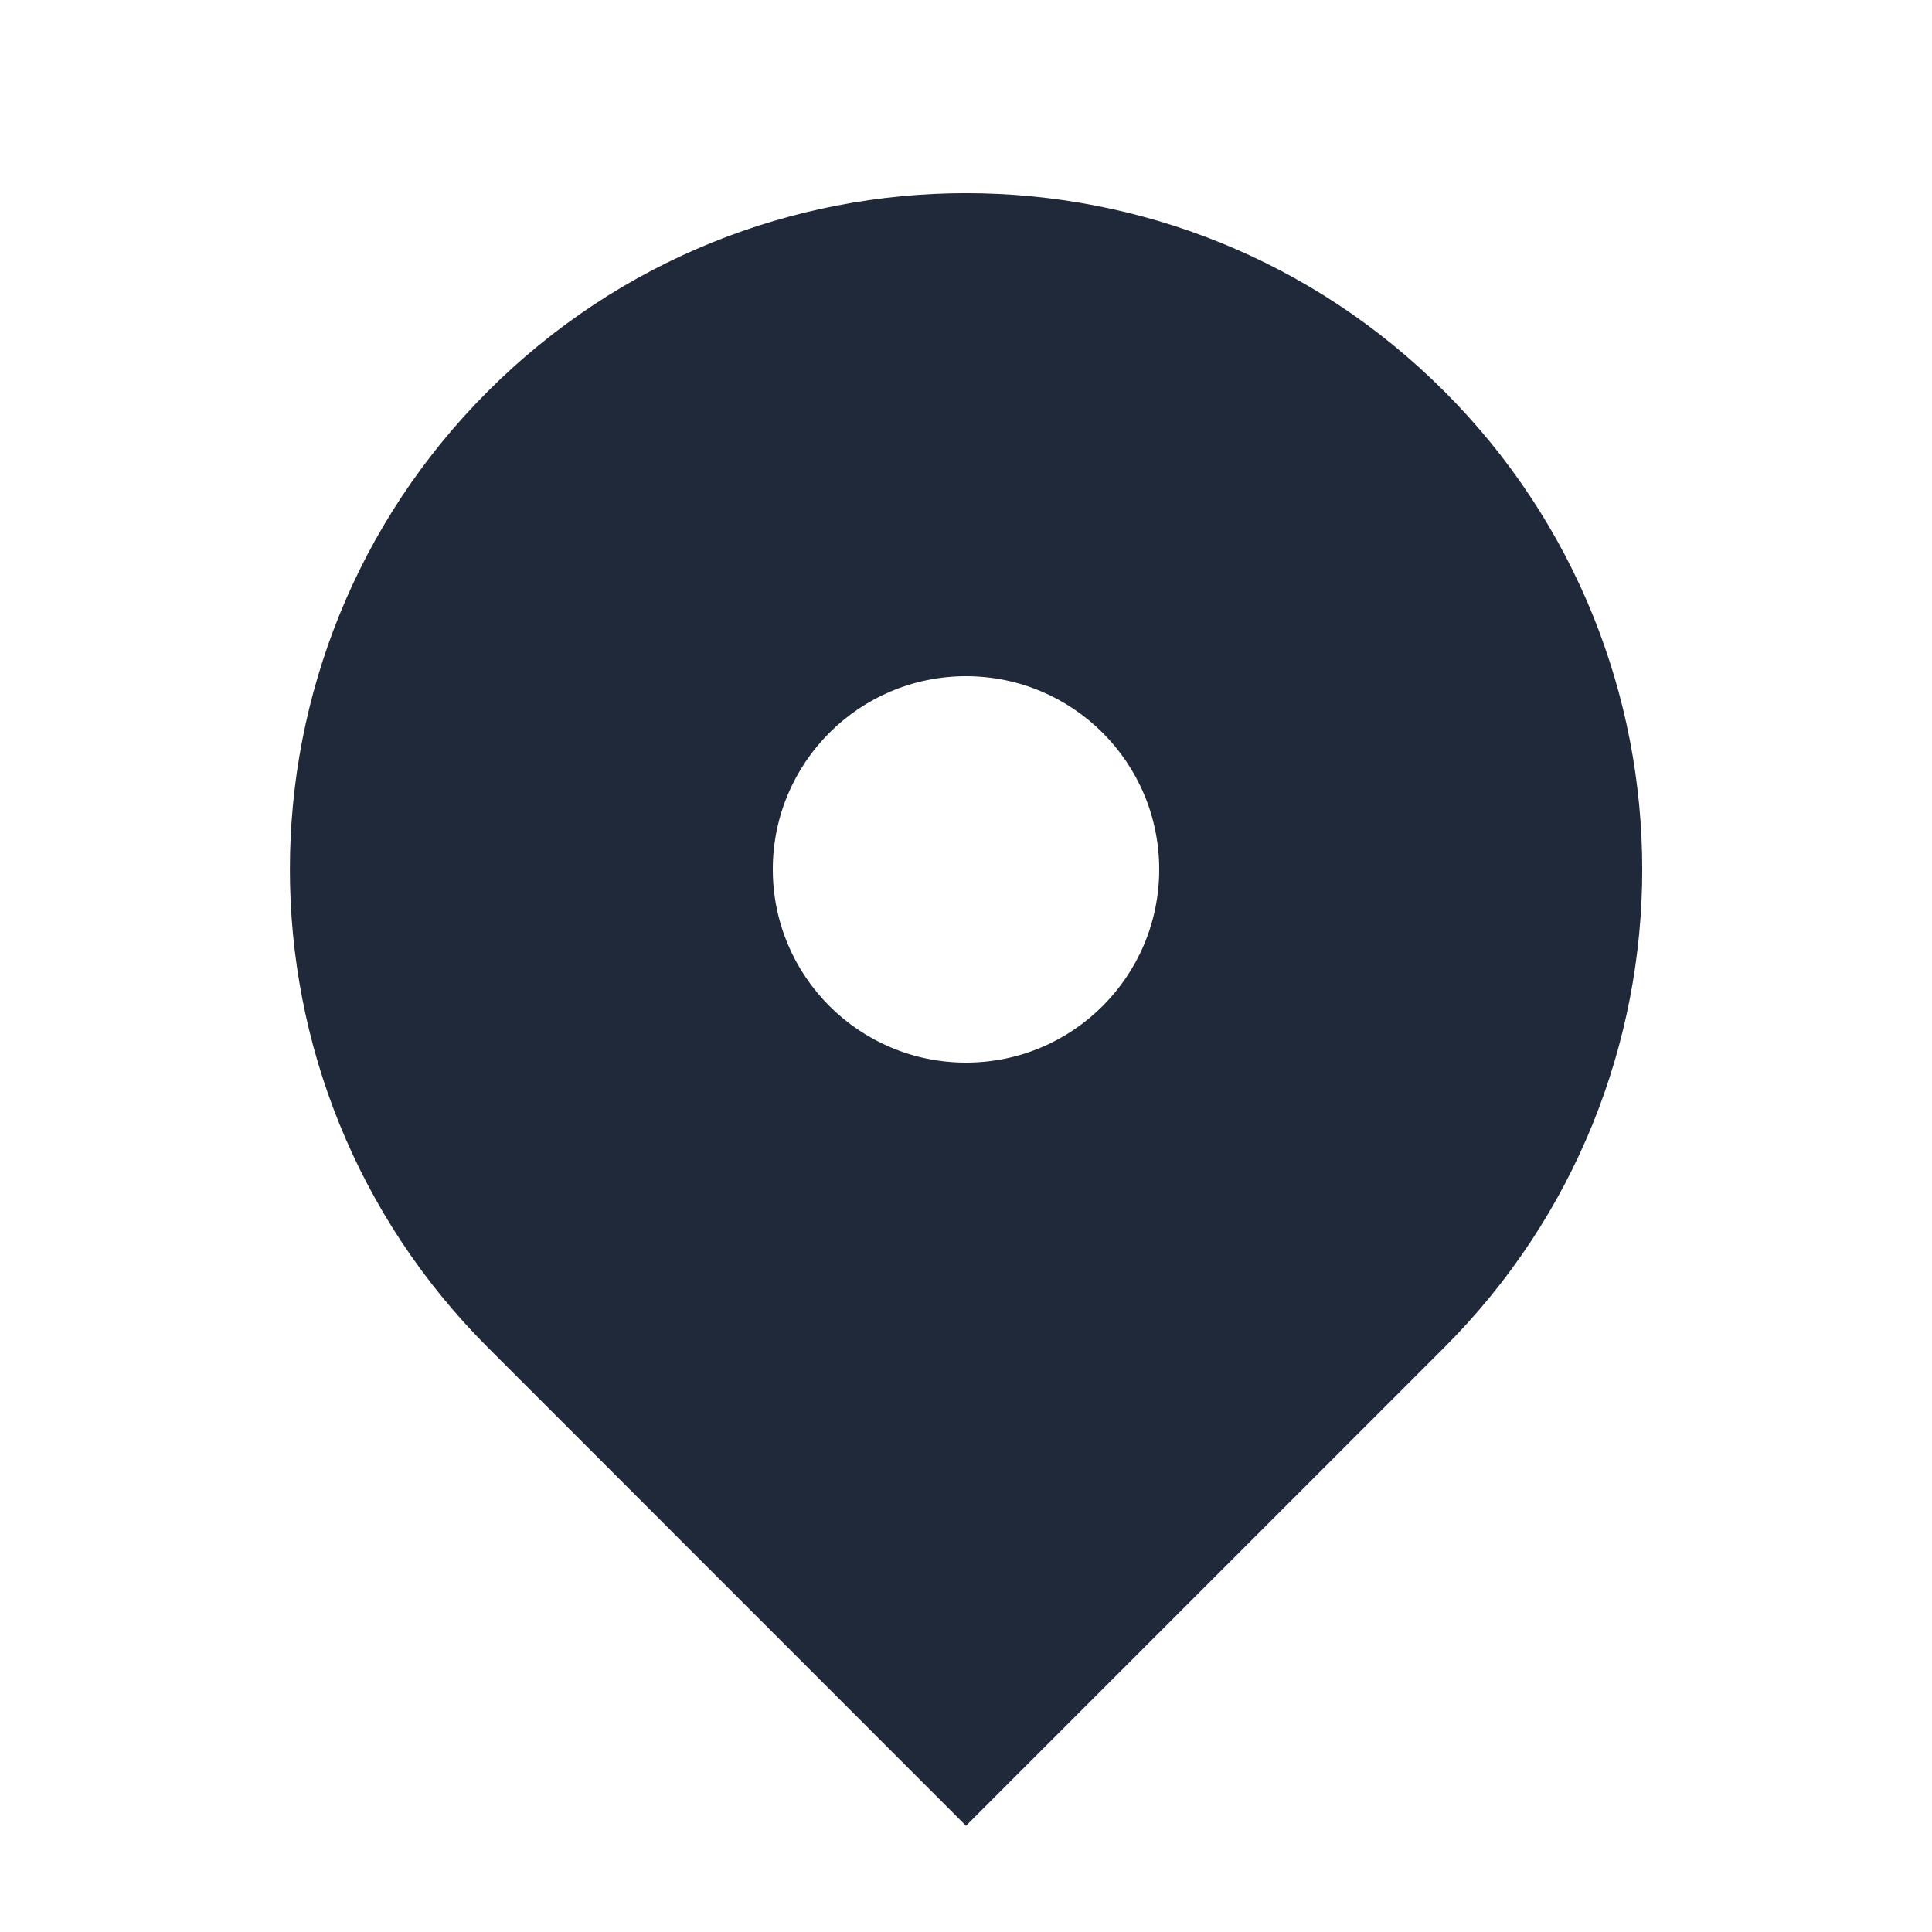 <svg width="16" height="16" viewBox="0 0 16 16" fill="none" xmlns="http://www.w3.org/2000/svg">
<path fill-rule="evenodd" clip-rule="evenodd" d="M4.041 3.24C6.228 1.053 9.773 1.053 11.96 3.24C14.147 5.427 14.147 8.973 11.96 11.16L8 15.12L4.041 11.16C1.854 8.973 1.854 5.427 4.041 3.24ZM8 8.8C8.884 8.8 9.6 8.084 9.6 7.2C9.6 6.316 8.884 5.6 8 5.6C7.117 5.6 6.4 6.316 6.4 7.2C6.4 8.084 7.117 8.8 8 8.8Z" fill="#202939"/>
</svg>

